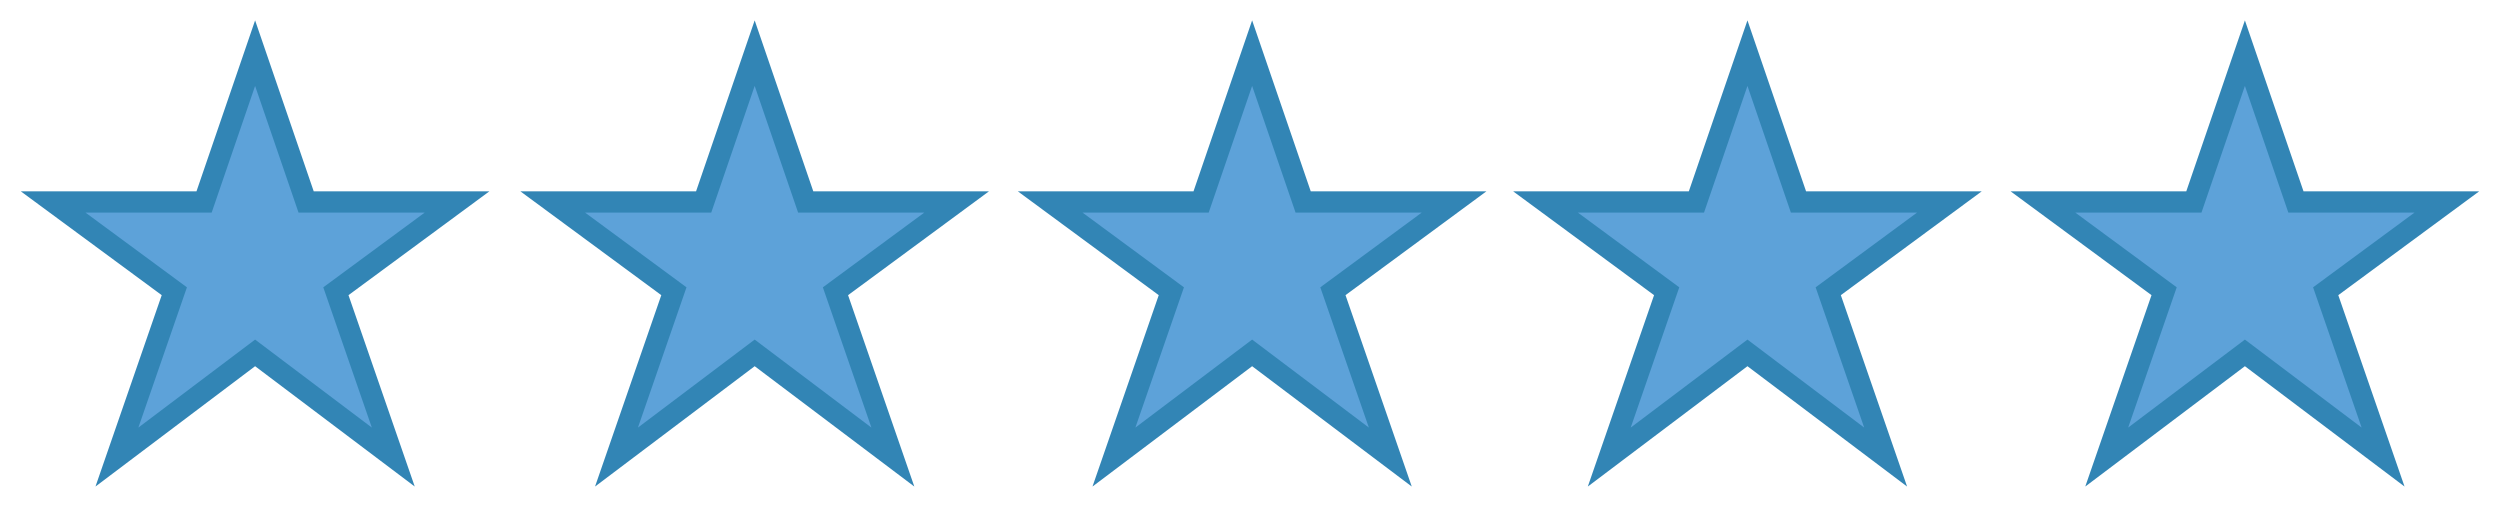 <?xml version="1.0" encoding="utf-8"?>
<!-- Generator: Adobe Illustrator 18.0.0, SVG Export Plug-In . SVG Version: 6.00 Build 0)  -->
<!DOCTYPE svg PUBLIC "-//W3C//DTD SVG 1.1//EN" "http://www.w3.org/Graphics/SVG/1.1/DTD/svg11.dtd">
<svg version="1.1" id="Layer_1" xmlns="http://www.w3.org/2000/svg" xmlns:xlink="http://www.w3.org/1999/xlink" x="0px" y="0px"
	 viewBox="0 0 117.6 24" enable-background="new 0 0 117.6 24" xml:space="preserve">
<path fill="#5DA2D9" stroke="#3285B5" d="M12,2.5l2.4,7h7.1l-5.7,4.2l2.7,7.8L12,16.6l-6.5,4.9l2.7-7.8L2.5,9.5h7.1L12,2.5z"/>
<path fill="#5DA2D9" stroke="#3285B5" d="M35.5,2.5l2.4,7H45l-5.7,4.2l2.7,7.8l-6.5-4.9L29,21.5l2.7-7.8L26,9.5h7.1L35.5,2.5z"/>
<path fill="#5DA2D9" stroke="#3285B5" d="M58.9,2.5l2.4,7h7.1l-5.7,4.2l2.7,7.8l-6.5-4.9l-6.5,4.9l2.7-7.8l-5.7-4.2h7.1L58.9,2.5z"
	/>
<path fill="#5DA2D9" stroke="#3285B5" d="M82.2,2.5l2.4,7h7.1l-5.7,4.2l2.7,7.8l-6.5-4.9l-6.5,4.9l2.7-7.8l-5.7-4.2h7.1L82.2,2.5z"
	/>
<path fill="#5DA2D9" stroke="#3285B5" d="M105.6,2.5l2.4,7h7.1l-5.7,4.2l2.7,7.8l-6.5-4.9l-6.5,4.9l2.7-7.8l-5.7-4.2h7.1L105.6,2.5z
	"/>
</svg>
